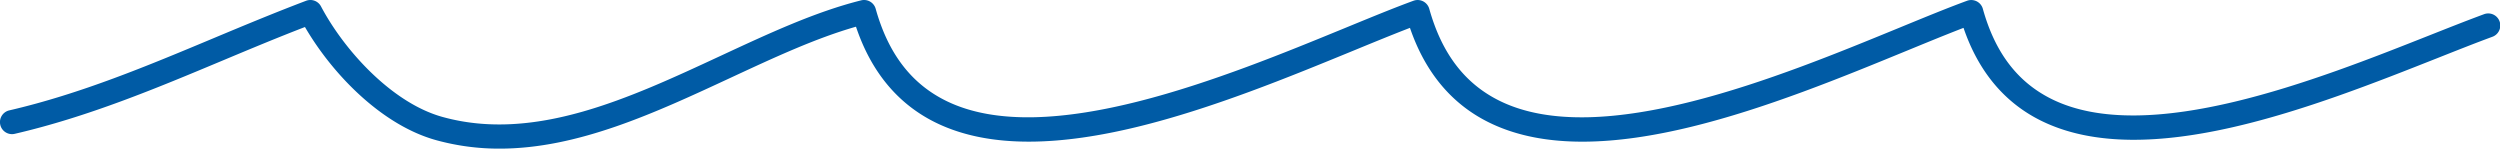 <svg xmlns="http://www.w3.org/2000/svg" xmlns:xlink="http://www.w3.org/1999/xlink" viewBox="0 0 1366 81.21"><defs><style>.a{fill:url(#a);}</style><linearGradient id="a" x1="683" y1="388.47" x2="683" y2="-59.06" gradientUnits="userSpaceOnUse"><stop offset="0.13" stop-color="#005ba5"/><stop offset="0.35" stop-color="#0071ba"/><stop offset="0.77" stop-color="#0096de"/><stop offset="1" stop-color="#00a4ec"/></linearGradient></defs><path class="a" d="M273,406a129.17,129.17,0,0,1-34.71-4.63c-29.78-8.25-56.71-36.14-71.66-61.82-15.14,5.83-30.27,12.16-44.95,18.3C85.51,373,48.1,388.64,8.06,397.91a6.57,6.57,0,1,1-3-12.81c38.95-9,75.83-24.46,111.51-39.39,16.49-6.9,33.55-14,50.69-20.5a6.58,6.58,0,0,1,8.14,3.09C187.9,352,214,381,241.8,388.69c50.23,13.9,101.88-10.12,151.84-33.34,26.71-12.41,51.94-24.14,76.9-30.37a6.59,6.59,0,0,1,7.93,4.61c6.88,24.57,19.54,41.06,38.7,50.41,55.06,26.86,152.81-13.26,217.49-39.8,13.74-5.64,26.72-11,37.67-15a6.6,6.6,0,0,1,8.62,4.4c6.88,24.57,19.54,41.06,38.7,50.41,55.07,26.86,152.81-13.26,217.49-39.8,13.74-5.64,26.72-11,37.67-15a6.59,6.59,0,0,1,8.62,4.41c6.65,23.9,18.91,40,37.49,49.24,52.6,26.14,145.16-10.46,206.4-34.7,10.87-4.3,20.91-8.27,29.82-11.56a6.58,6.58,0,1,1,4.56,12.34c-8.83,3.25-18.78,7.19-29.53,11.45-67.21,26.59-159.24,63-217.11,34.26-19.93-9.91-34.09-26.93-42.19-50.64-9.27,3.58-19.76,7.88-30.74,12.39-70.84,29.08-167.88,68.91-228.25,39.44-20.54-10-35.14-27.44-43.48-51.83-9.27,3.57-19.77,7.88-30.74,12.39-70.87,29.08-167.92,68.88-228.26,39.44-20.71-10.11-35.39-27.74-43.69-52.46-21.89,6.24-44.6,16.8-68.53,27.92C358.1,386.39,315.91,406,273,406Z" transform="translate(0 -324.79)"/></svg>